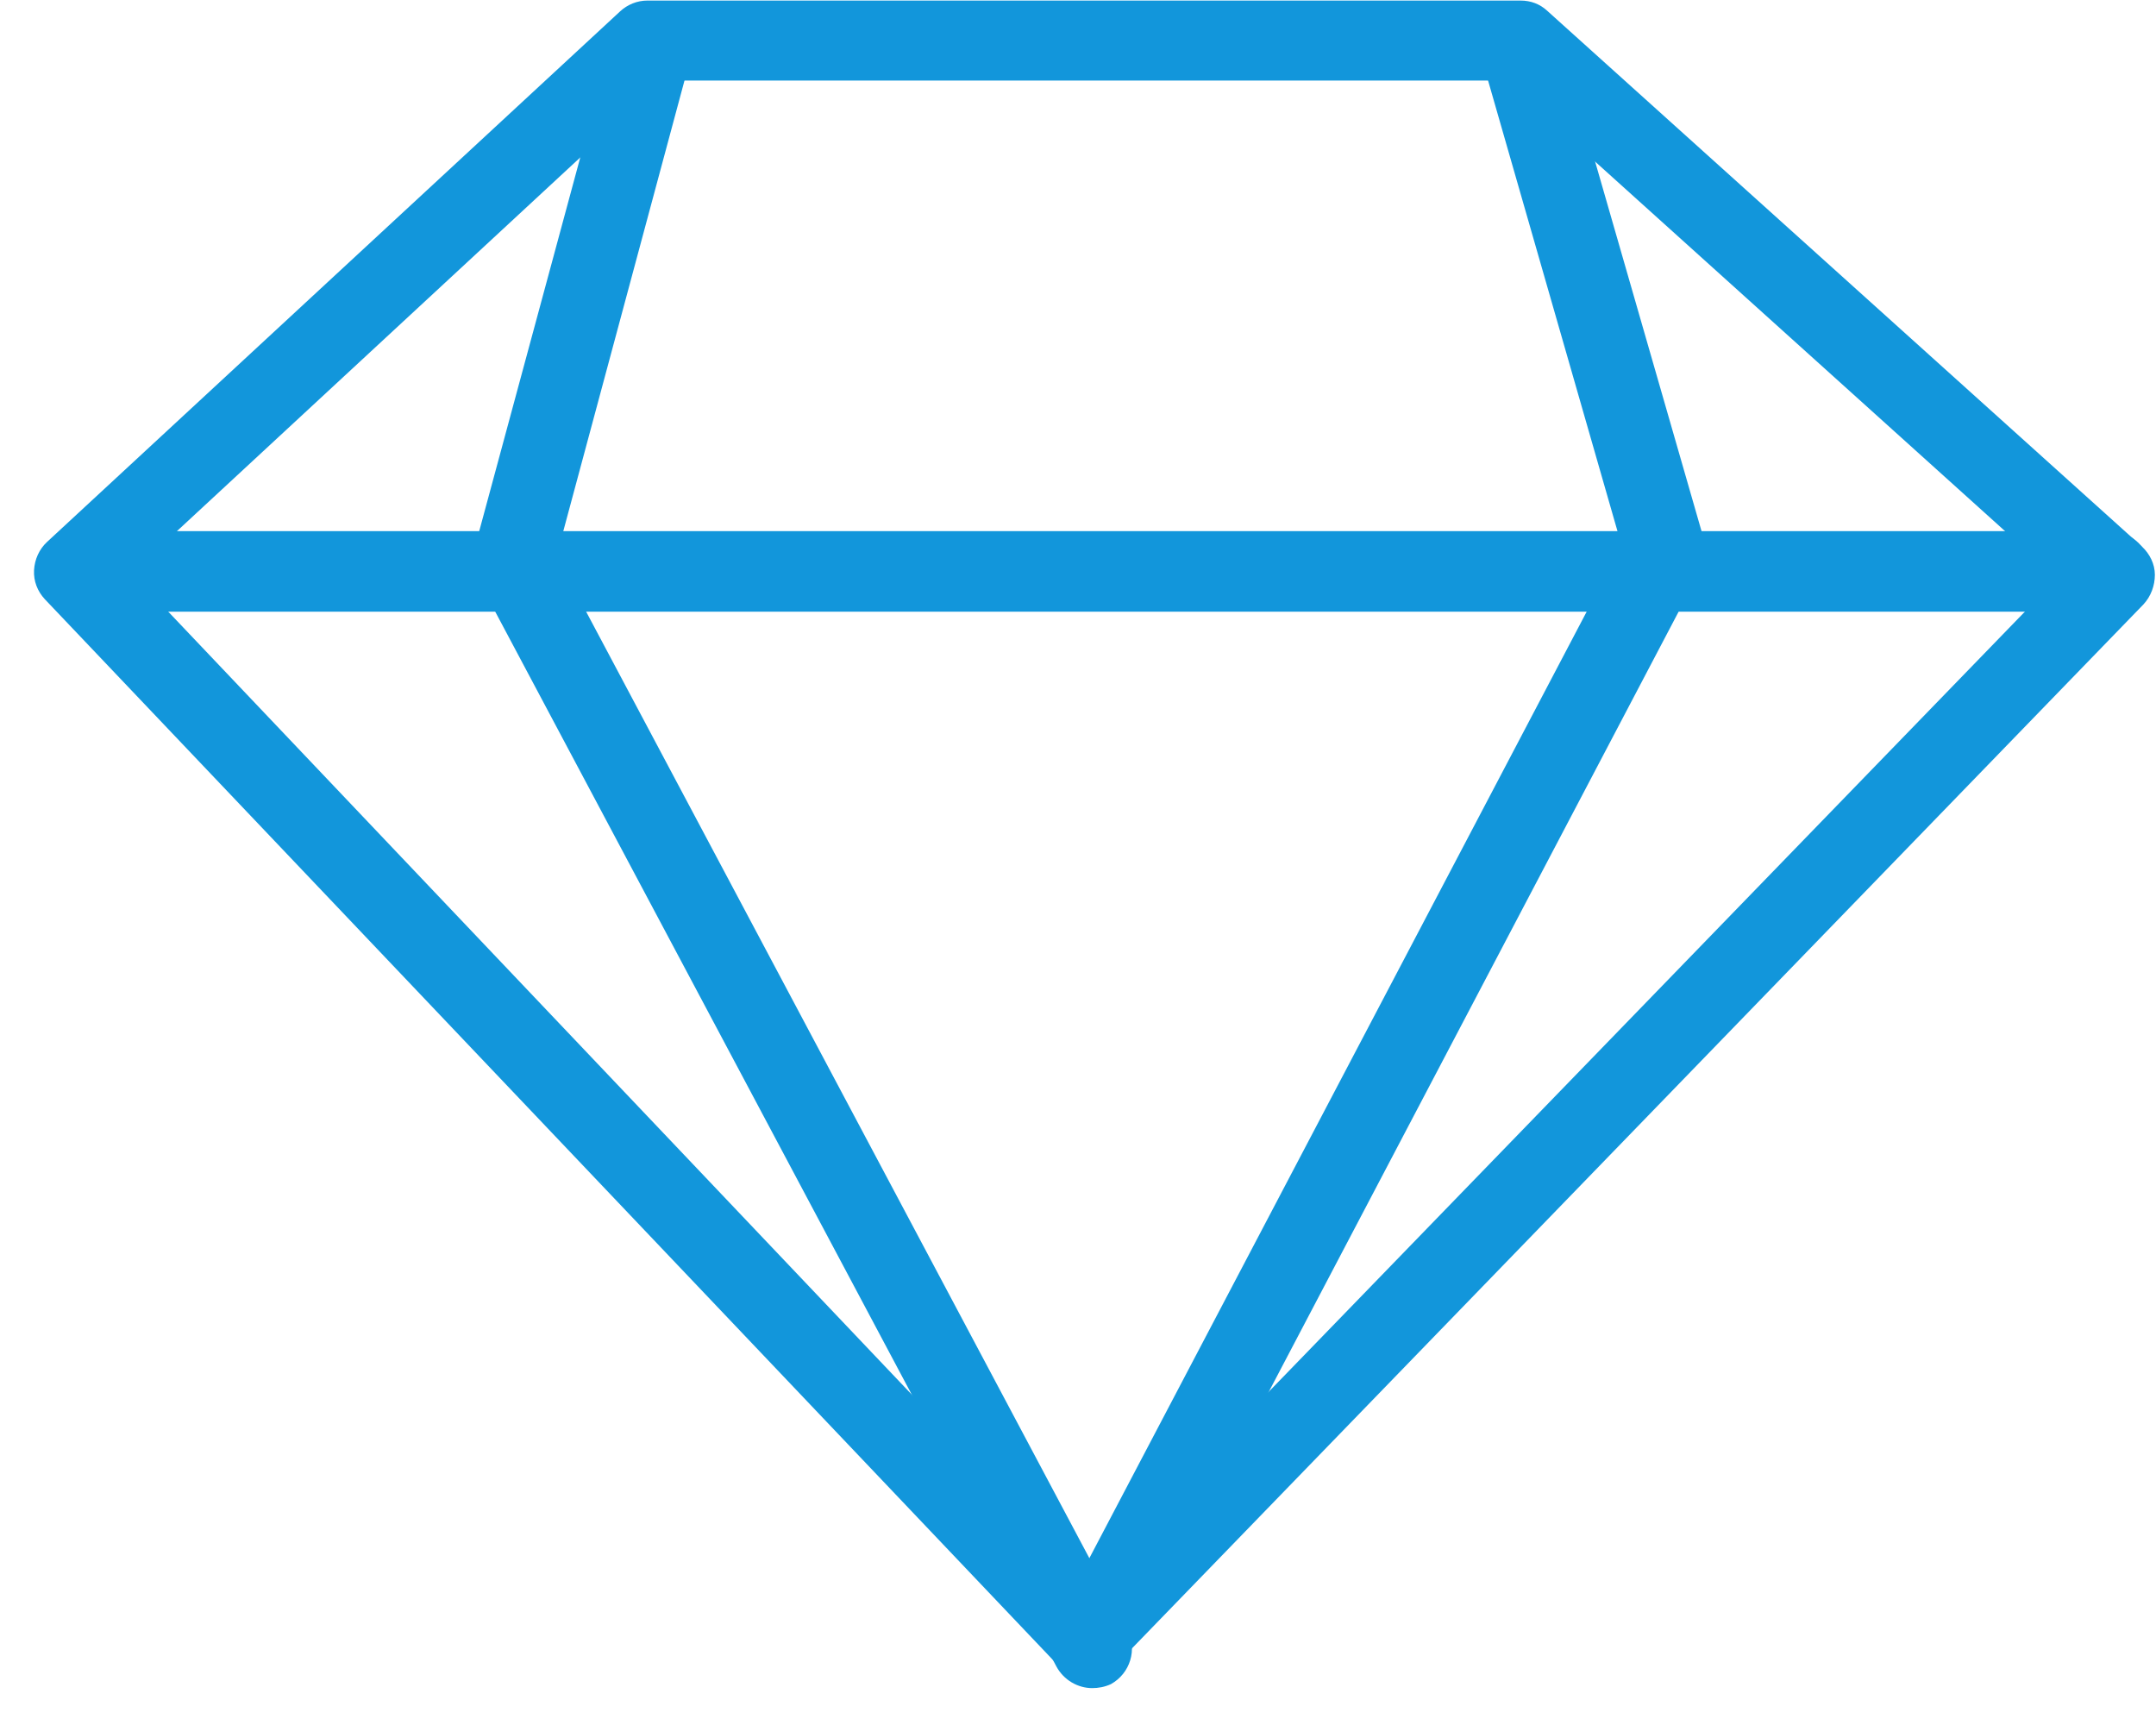 <?xml version="1.0" standalone="no"?><!DOCTYPE svg PUBLIC "-//W3C//DTD SVG 1.1//EN" "http://www.w3.org/Graphics/SVG/1.1/DTD/svg11.dtd"><svg t="1692797400973" class="icon" viewBox="0 0 1280 1024" version="1.1" xmlns="http://www.w3.org/2000/svg" p-id="3291" xmlns:xlink="http://www.w3.org/1999/xlink" width="250" height="200"><path d="M645.053 995.705c-7.074-0.337-12.8-2.695-17.179-7.411L26.611 355.705c-4.379-4.716-6.737-10.779-6.4-17.179 0.337-6.4 3.032-12.463 7.747-16.842L368.168 6.737c4.379-4.042 10.105-6.4 16.168-6.4L902.737 0.337c6.063 0 11.453 2.021 15.832 6.063l353.011 317.979c4.716 4.379 7.747 10.442 7.747 16.842s-2.358 12.8-6.737 17.516l-610.358 629.895c-4.379 4.716-10.779 7.074-17.179 7.074zM78.147 340.211l567.242 597.221 576-594.189-327.747-295.411L393.768 47.832 78.147 340.211z" fill="#1296db" p-id="3292"></path><path d="M1252.379 363.116L50.526 363.116c-13.137 0-23.916-10.779-23.916-23.916s10.779-23.916 23.916-23.916l1202.189 0c13.137 0 23.916 10.779 23.916 23.916s-11.116 23.916-24.253 23.916z" fill="#1296db" p-id="3293"></path><path d="M648.421 1002.105c-8.421 0-16.842-4.716-21.221-12.8L283.621 343.579c-2.695-5.389-3.705-11.453-2.021-17.516l82.526-305.179c3.368-12.8 16.505-20.211 29.305-16.842 12.8 3.368 20.211 16.505 16.842 29.305L330.442 330.105l338.863 637.305c6.063 11.789 1.684 25.937-9.768 32.337-3.705 1.684-7.411 2.358-11.116 2.358z" fill="#1296db" p-id="3294"></path><path d="M660.884 973.474c-3.705 0-7.411-1.011-11.116-2.695-11.789-6.063-16.168-20.547-10.105-32.337l323.032-614.737-83.2-289.684c-3.705-12.8 3.705-25.937 16.168-29.642 12.8-3.705 25.937 3.705 29.642 16.168L1011.537 320c1.684 6.063 1.011 12.126-1.684 17.853l-327.411 623.158c-4.716 8.084-12.8 12.463-21.558 12.463z" fill="#1296db" p-id="3295"></path></svg>